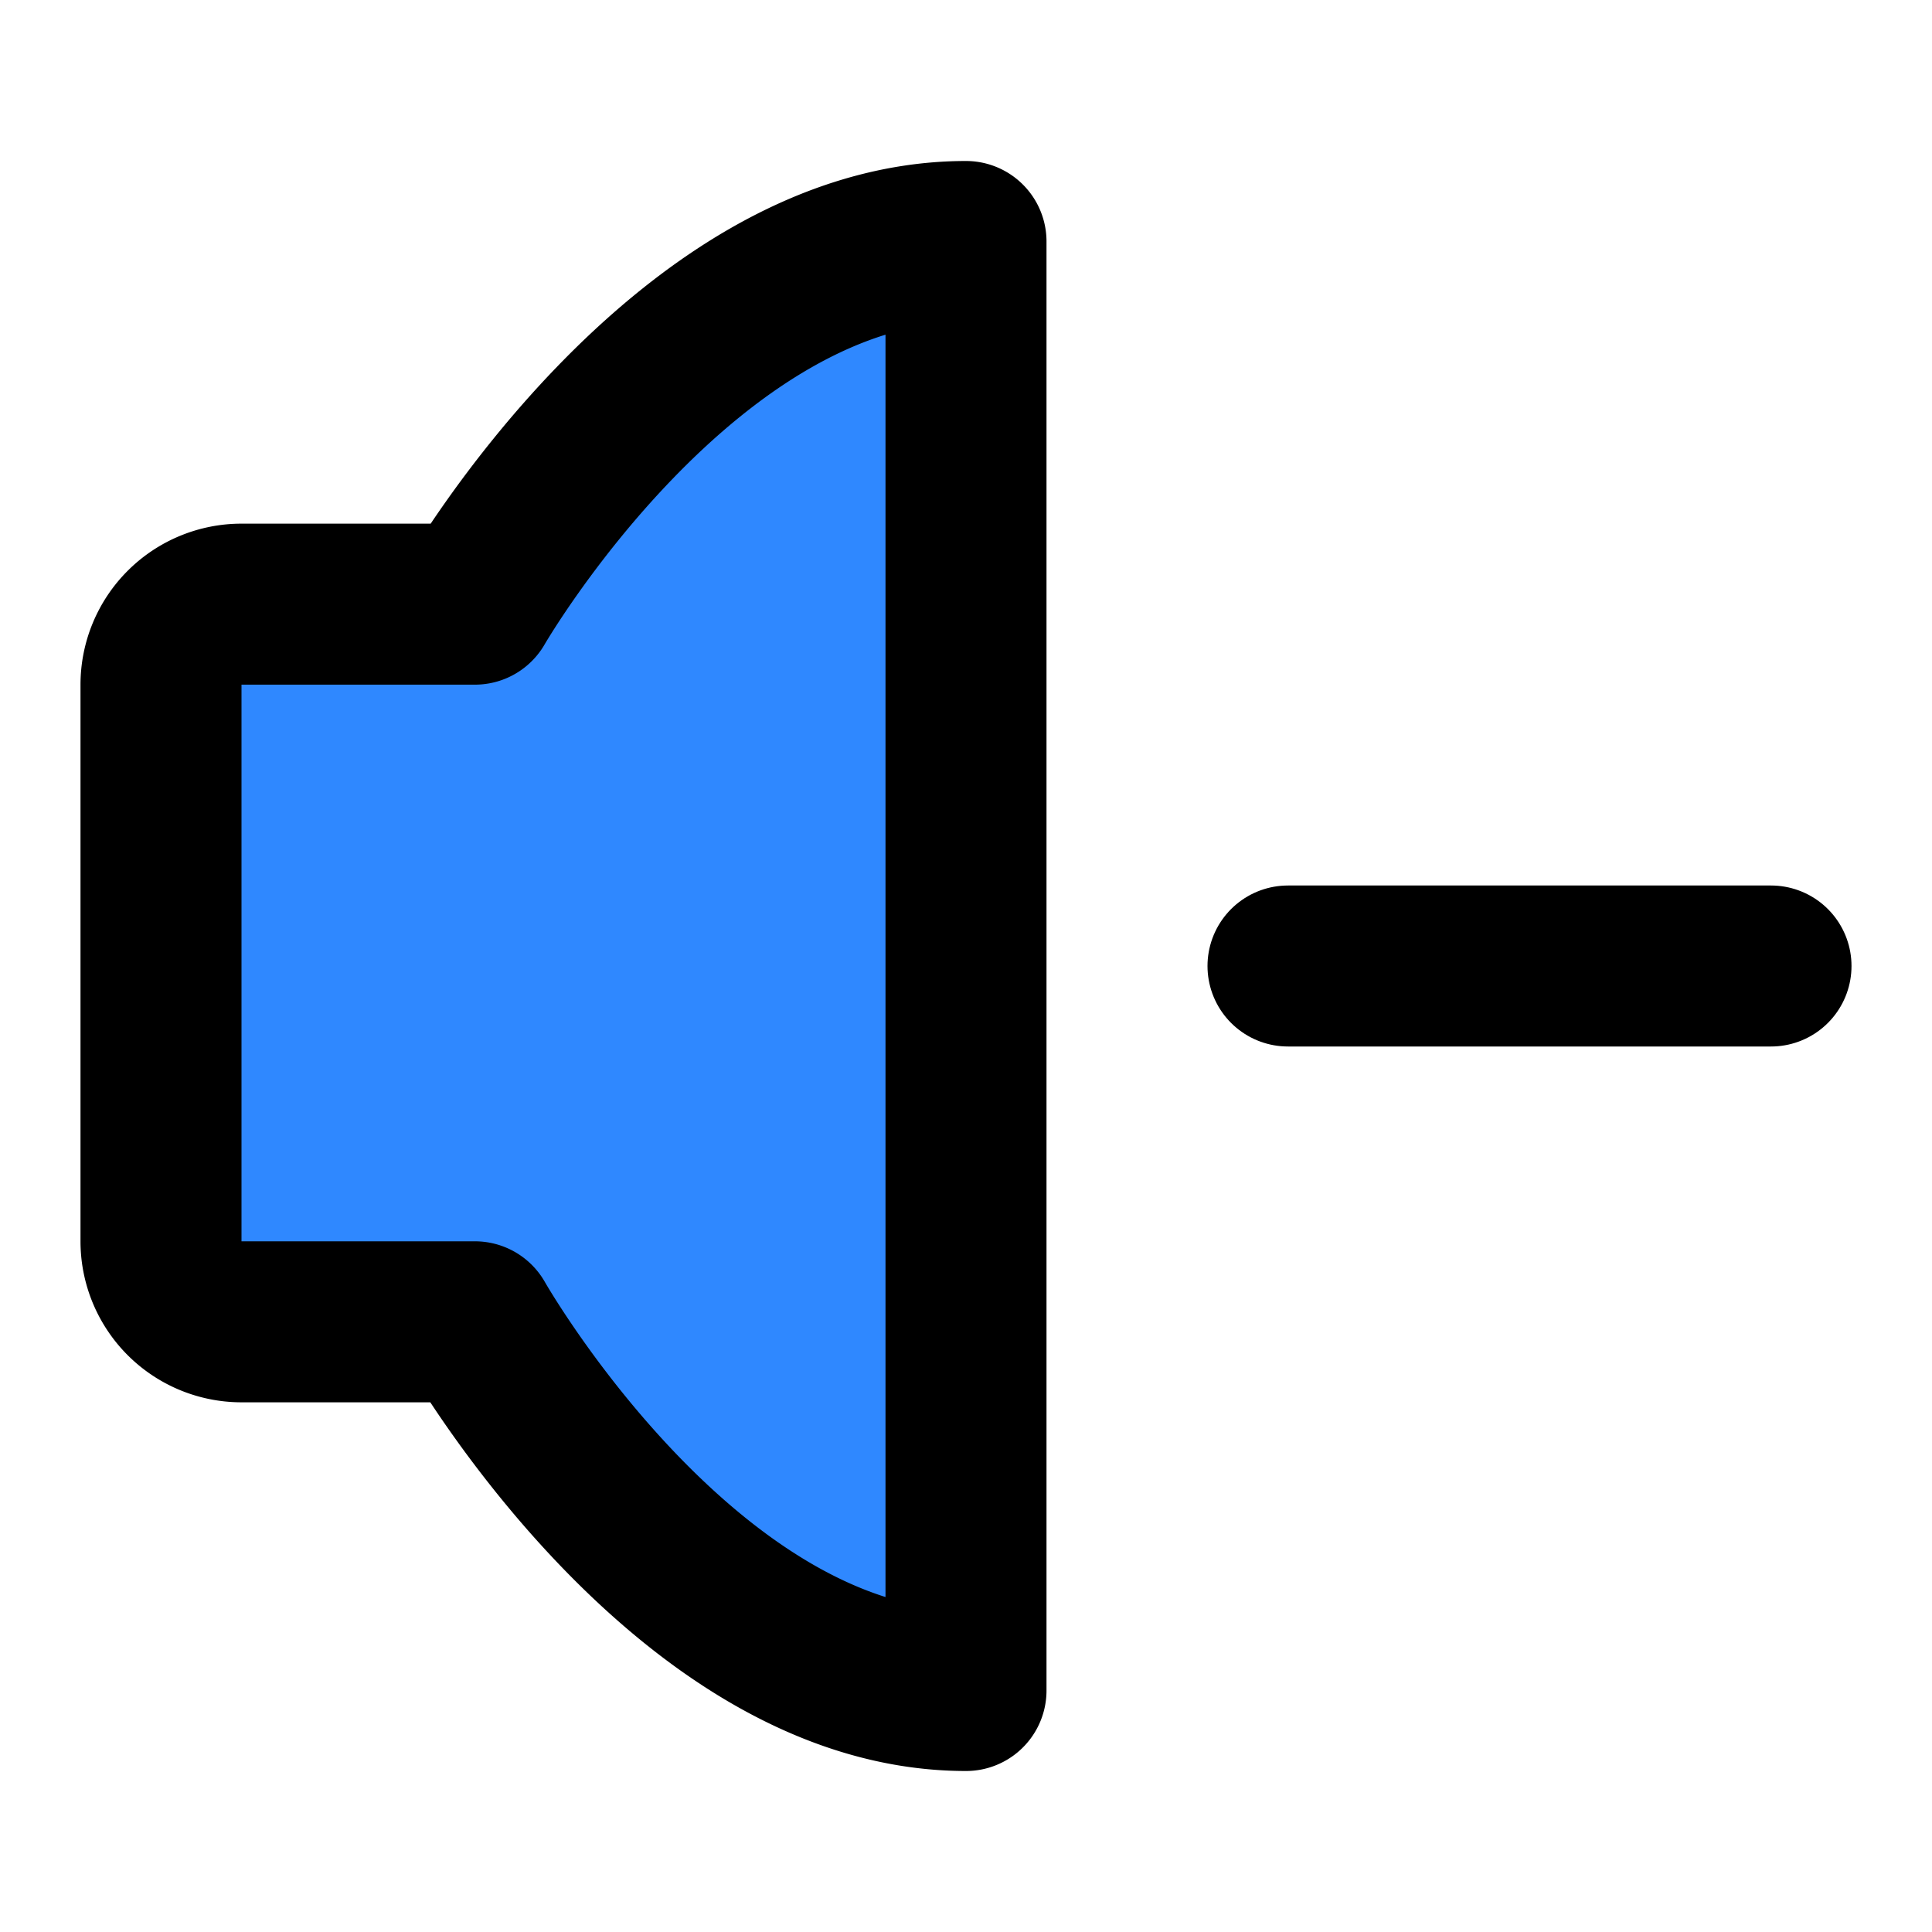 <svg width="48" height="48" fill="none" xmlns="http://www.w3.org/2000/svg"><path d="M24 6v36c-7 0-12.201-9.16-12.201-9.16H6a2 2 0 0 1-2-2V17.01a2 2 0 0 1 2-2h5.799S17 6 24 6Z" fill="#2F88FF" stroke="#000" stroke-width="4" stroke-linejoin="round"/><path d="M32 24h12" stroke="#000" stroke-width="4" stroke-linecap="round" stroke-linejoin="round"/></svg>